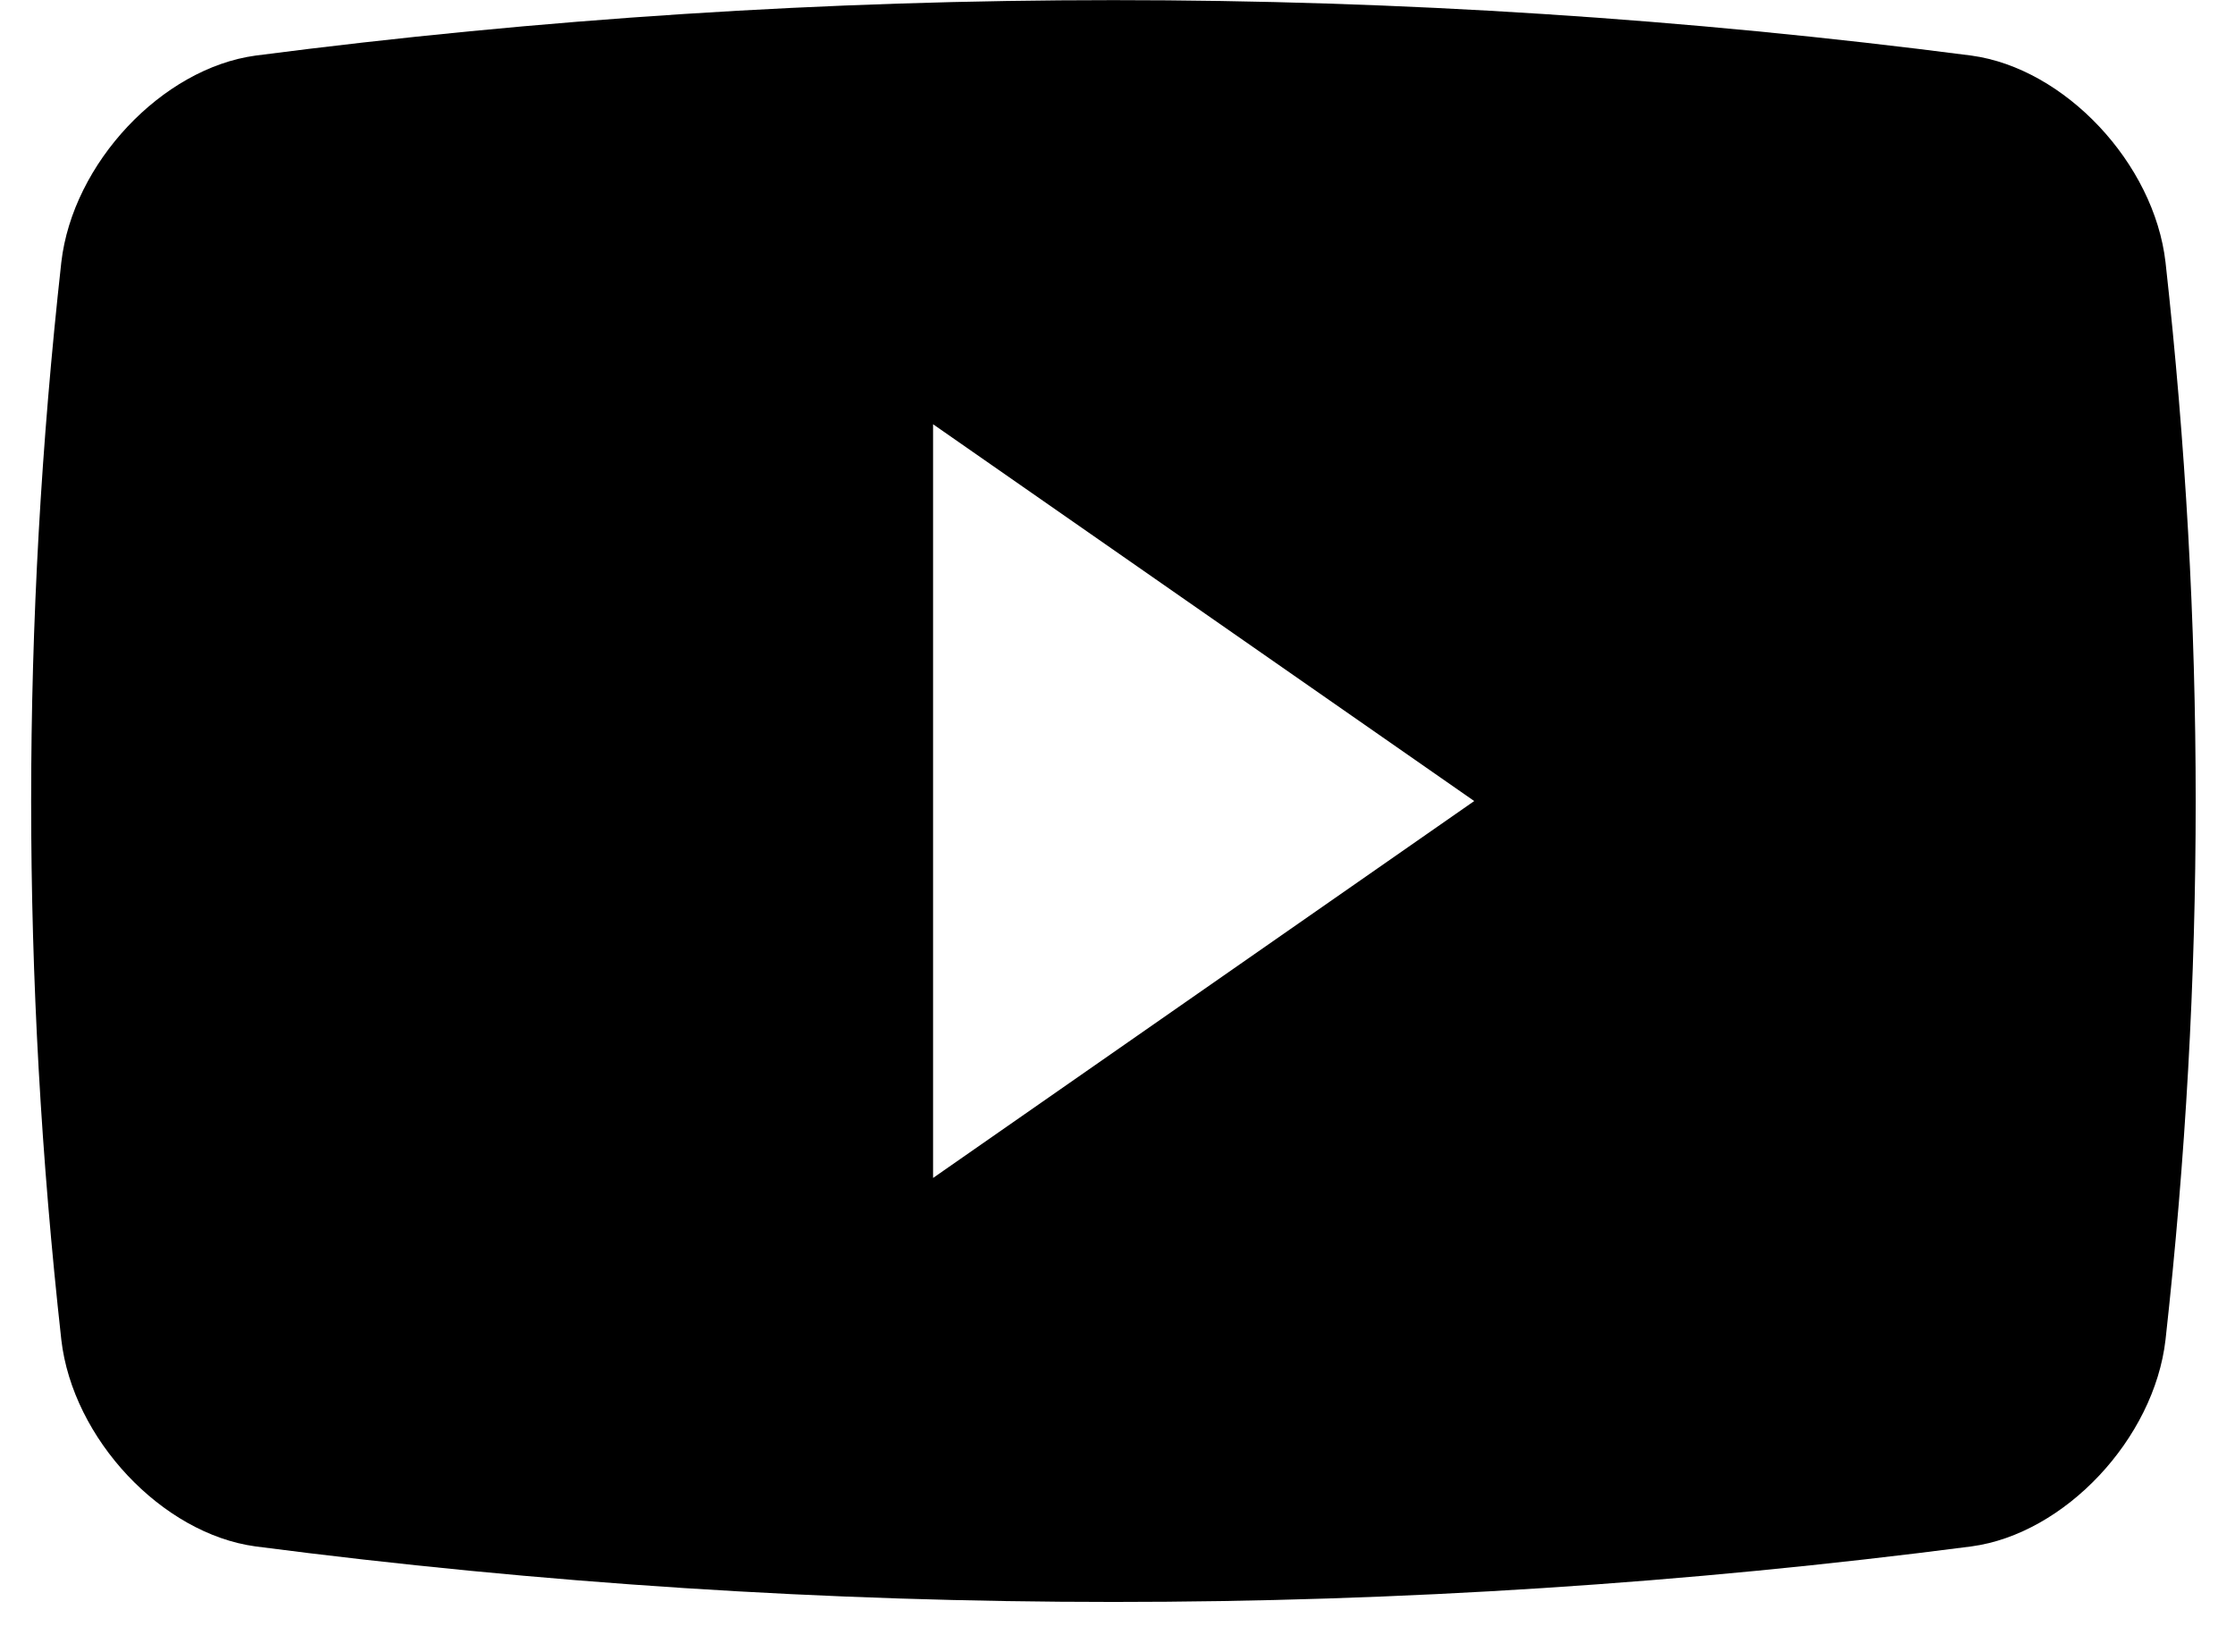 <svg width="23" height="17" viewBox="0 0 23 17" fill="none" xmlns="http://www.w3.org/2000/svg">
<g id="youtube-logo">
<path id="Shape" fill-rule="evenodd" clip-rule="evenodd" d="M20.287 0.572C21.249 0.703 22.168 1.68 22.285 2.699C22.699 6.434 22.699 10.055 22.285 13.788C22.168 14.807 21.249 15.786 20.287 15.915C14.423 16.677 8.492 16.677 2.63 15.915C1.667 15.785 0.748 14.807 0.631 13.788C0.217 10.055 0.217 6.434 0.631 2.699C0.748 1.68 1.667 0.703 2.63 0.572C8.492 -0.189 14.423 -0.189 20.287 0.572ZM9.602 4.366V12.123L15.171 8.244L9.602 4.366Z" fill="black"/>
</g>
</svg>

